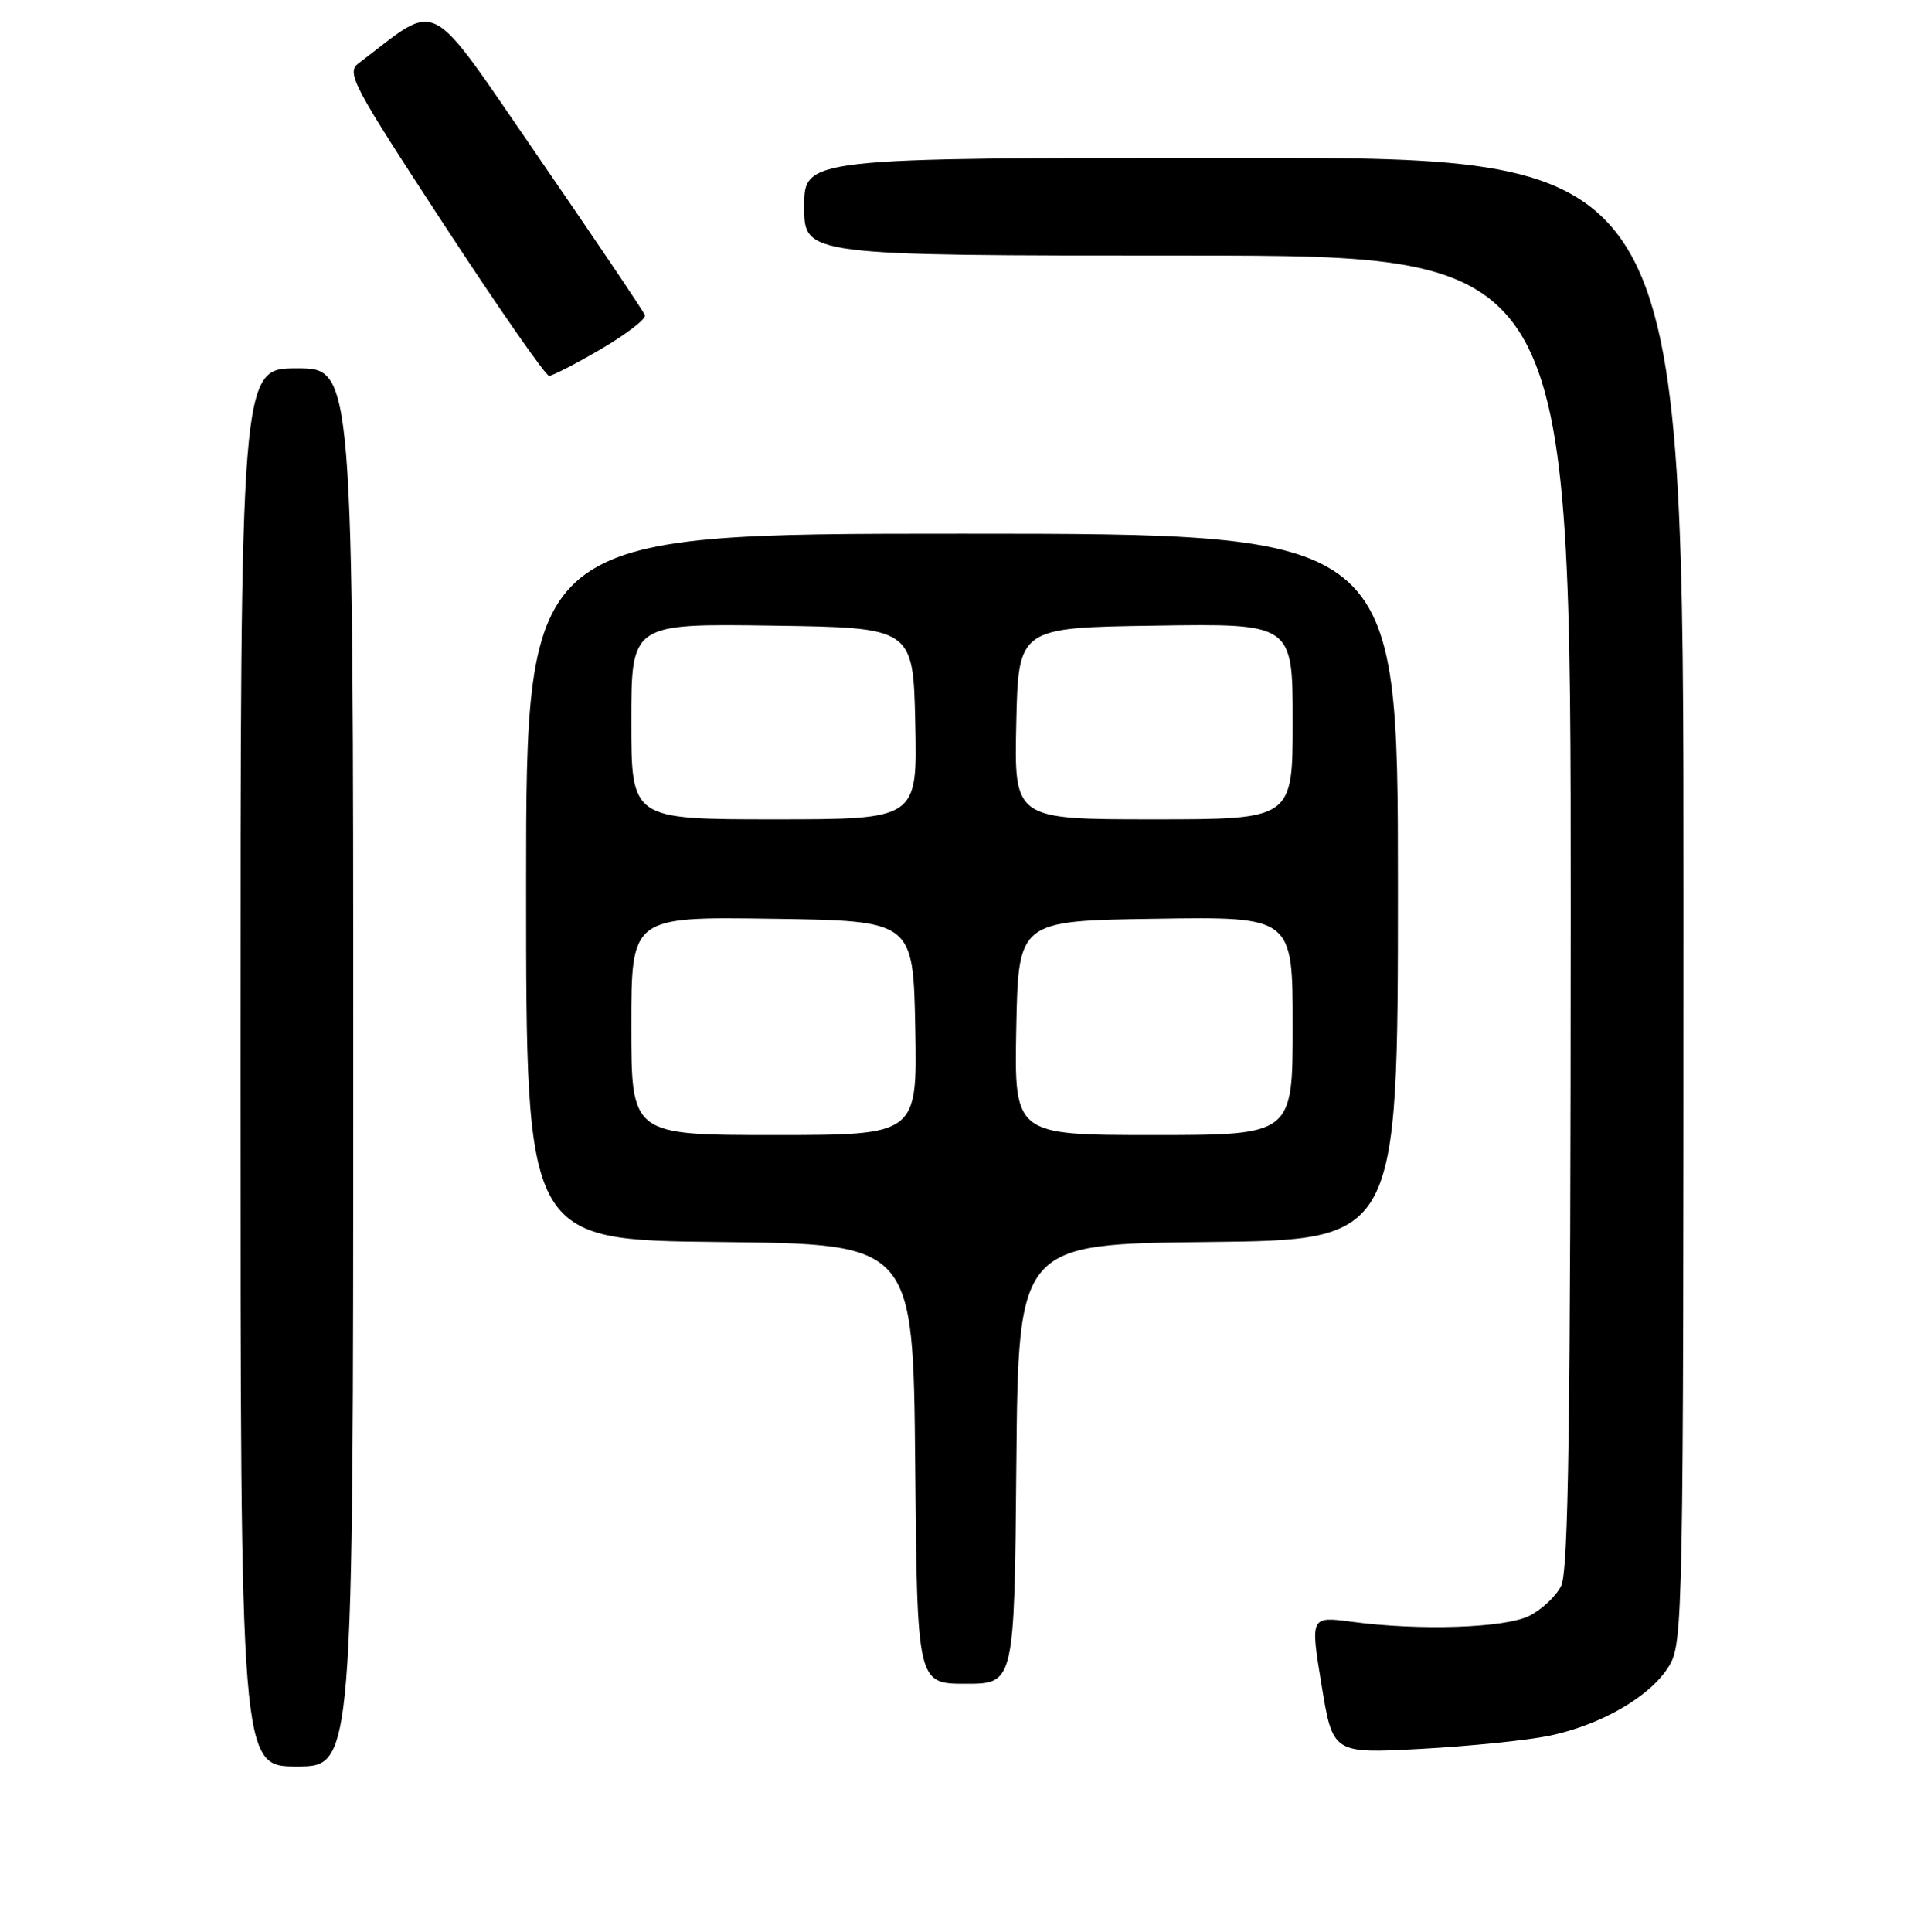 <?xml version="1.0" encoding="UTF-8" standalone="no"?>
<!DOCTYPE svg PUBLIC "-//W3C//DTD SVG 1.1//EN" "http://www.w3.org/Graphics/SVG/1.1/DTD/svg11.dtd" >
<svg xmlns="http://www.w3.org/2000/svg" xmlns:xlink="http://www.w3.org/1999/xlink" version="1.1" viewBox="0 0 256 257">
 <g >
 <path fill="currentColor"
d=" M 47.00 142.00 C 47.00 49.00 47.00 49.00 39.50 49.00 C 32.00 49.00 32.00 49.00 32.00 142.00 C 32.00 235.00 32.00 235.00 39.50 235.00 C 47.00 235.00 47.00 235.00 47.00 142.00 Z  M 206.13 230.92 C 213.07 229.48 219.62 225.67 222.06 221.67 C 223.94 218.59 223.99 215.61 224.00 119.75 C 224.00 21.00 224.00 21.00 165.50 21.00 C 107.00 21.00 107.00 21.00 107.00 27.50 C 107.00 34.00 107.00 34.00 158.00 34.00 C 209.00 34.00 209.00 34.00 208.99 121.25 C 208.97 189.58 208.70 209.04 207.71 211.00 C 207.01 212.38 205.10 214.16 203.47 214.97 C 200.20 216.58 188.97 216.96 179.92 215.76 C 174.34 215.02 174.34 215.02 175.84 224.16 C 177.34 233.29 177.34 233.29 189.05 232.66 C 195.49 232.31 203.18 231.53 206.13 230.92 Z  M 135.23 194.75 C 135.50 165.50 135.50 165.50 160.75 165.23 C 186.00 164.97 186.00 164.97 186.00 117.98 C 186.00 71.00 186.00 71.00 128.00 71.00 C 70.00 71.00 70.00 71.00 70.00 117.98 C 70.00 164.97 70.00 164.97 95.75 165.23 C 121.50 165.50 121.50 165.50 121.77 194.75 C 122.03 224.00 122.03 224.00 128.50 224.00 C 134.97 224.00 134.97 224.00 135.23 194.75 Z  M 80.00 46.42 C 83.36 44.45 85.97 42.43 85.81 41.94 C 85.64 41.44 79.29 32.02 71.70 20.99 C 56.51 -1.06 58.72 0.09 47.71 8.42 C 46.05 9.68 46.89 11.26 59.08 29.89 C 66.31 40.95 72.60 50.00 73.06 50.00 C 73.52 50.00 76.64 48.39 80.00 46.42 Z  M 84.00 136.48 C 84.00 121.96 84.00 121.96 102.75 122.23 C 121.50 122.50 121.50 122.50 121.78 136.75 C 122.05 151.00 122.05 151.00 103.03 151.00 C 84.00 151.00 84.00 151.00 84.00 136.48 Z  M 135.22 136.75 C 135.50 122.50 135.50 122.50 153.75 122.23 C 172.00 121.95 172.00 121.95 172.00 136.48 C 172.00 151.00 172.00 151.00 153.47 151.00 C 134.95 151.00 134.95 151.00 135.22 136.75 Z  M 84.00 95.98 C 84.00 82.96 84.00 82.96 102.75 83.23 C 121.50 83.50 121.50 83.50 121.78 96.25 C 122.06 109.00 122.06 109.00 103.03 109.00 C 84.00 109.00 84.00 109.00 84.00 95.98 Z  M 135.22 96.25 C 135.50 83.50 135.50 83.50 153.75 83.23 C 172.00 82.95 172.00 82.95 172.00 95.98 C 172.00 109.00 172.00 109.00 153.47 109.00 C 134.94 109.00 134.94 109.00 135.22 96.25 Z "/>
</g>
</svg>